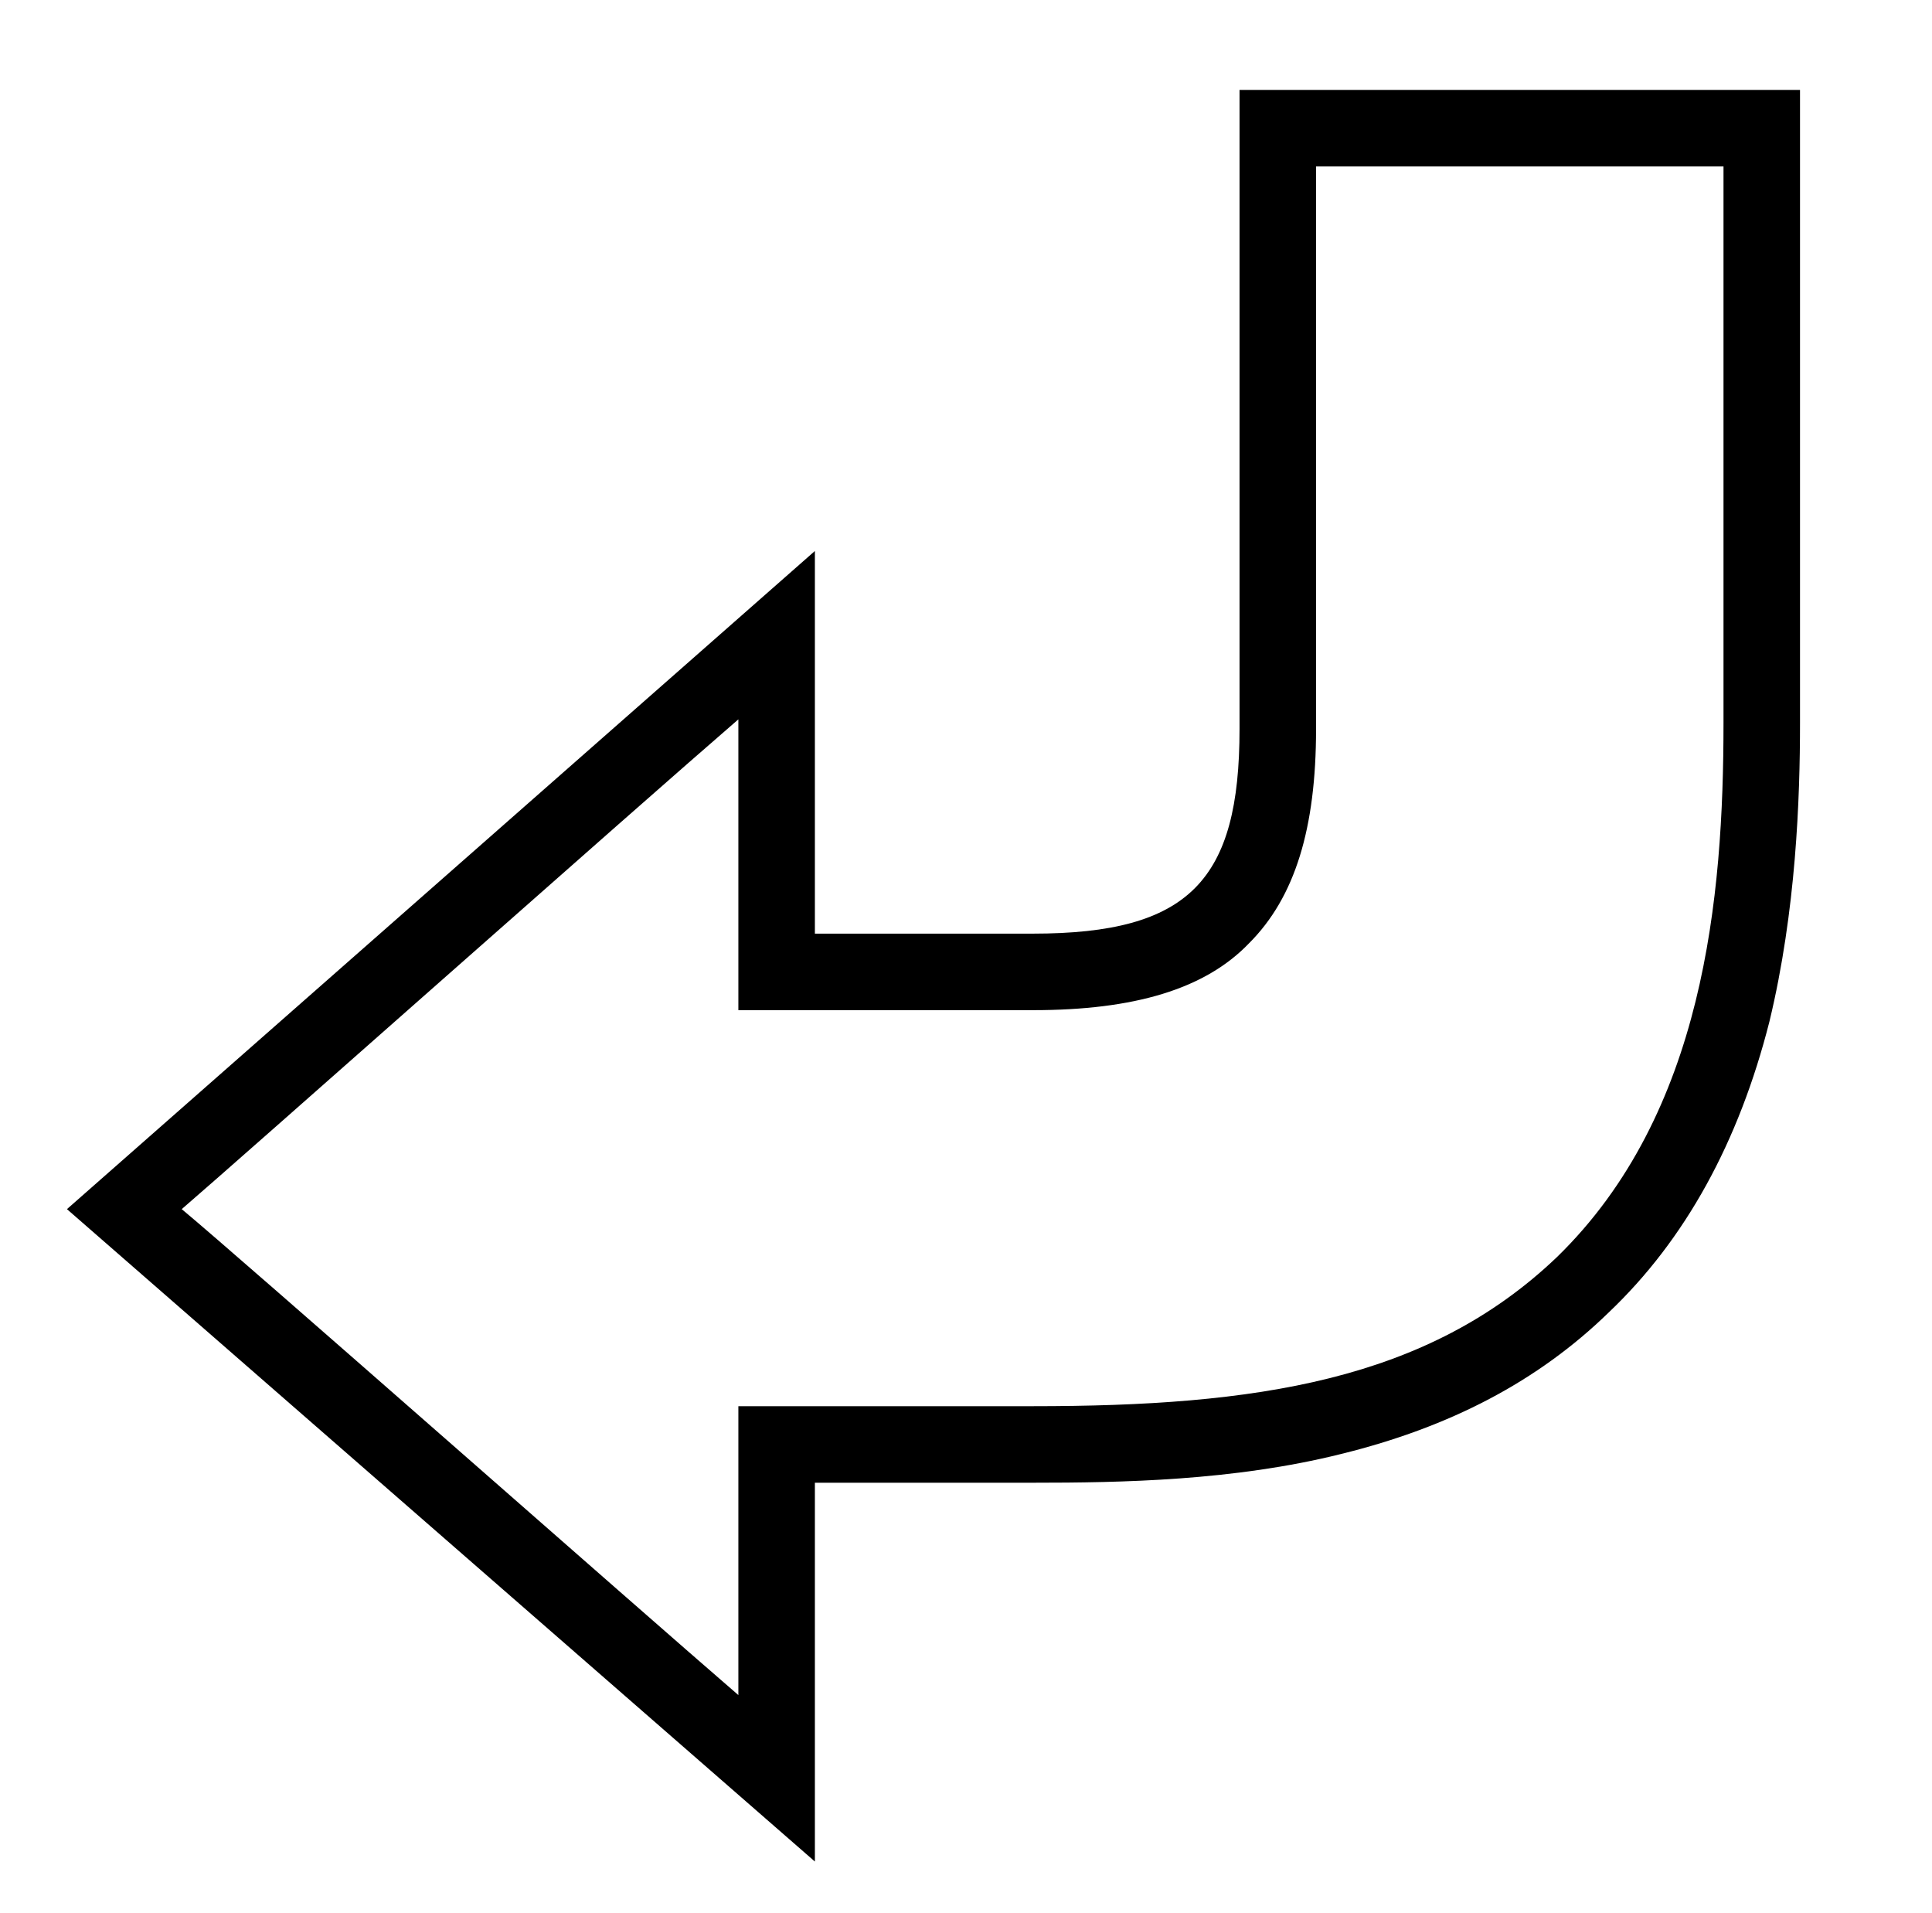 <?xml version="1.0" standalone="no"?>
<!DOCTYPE svg PUBLIC "-//W3C//DTD SVG 1.1//EN" "http://www.w3.org/Graphics/SVG/1.1/DTD/svg11.dtd" >
<svg xmlns="http://www.w3.org/2000/svg" xmlns:xlink="http://www.w3.org/1999/xlink" version="1.1" viewBox="-10 0 1010 1000">
   <path fill="currentColor"
d="M891 87h-213v294c0 52 -11 88 -35 112c-23 24 -60 35 -113 35h-154v-152c-51 44 -263 232 -291 256c29 24 240 210 291 254v-151h154c116 0 206 -13 274 -78c77 -75 87 -188 87 -279v-291zM638 47h293v331c0 39 -2 98 -16 156c-16 63 -44 114 -84 152
c-37 36 -83 60 -140 74c-56 14 -115 15 -161 15h-114v198l-391 -341l391 -344v200h114c82 0 108 -28 108 -107v-334z" />
</svg>

